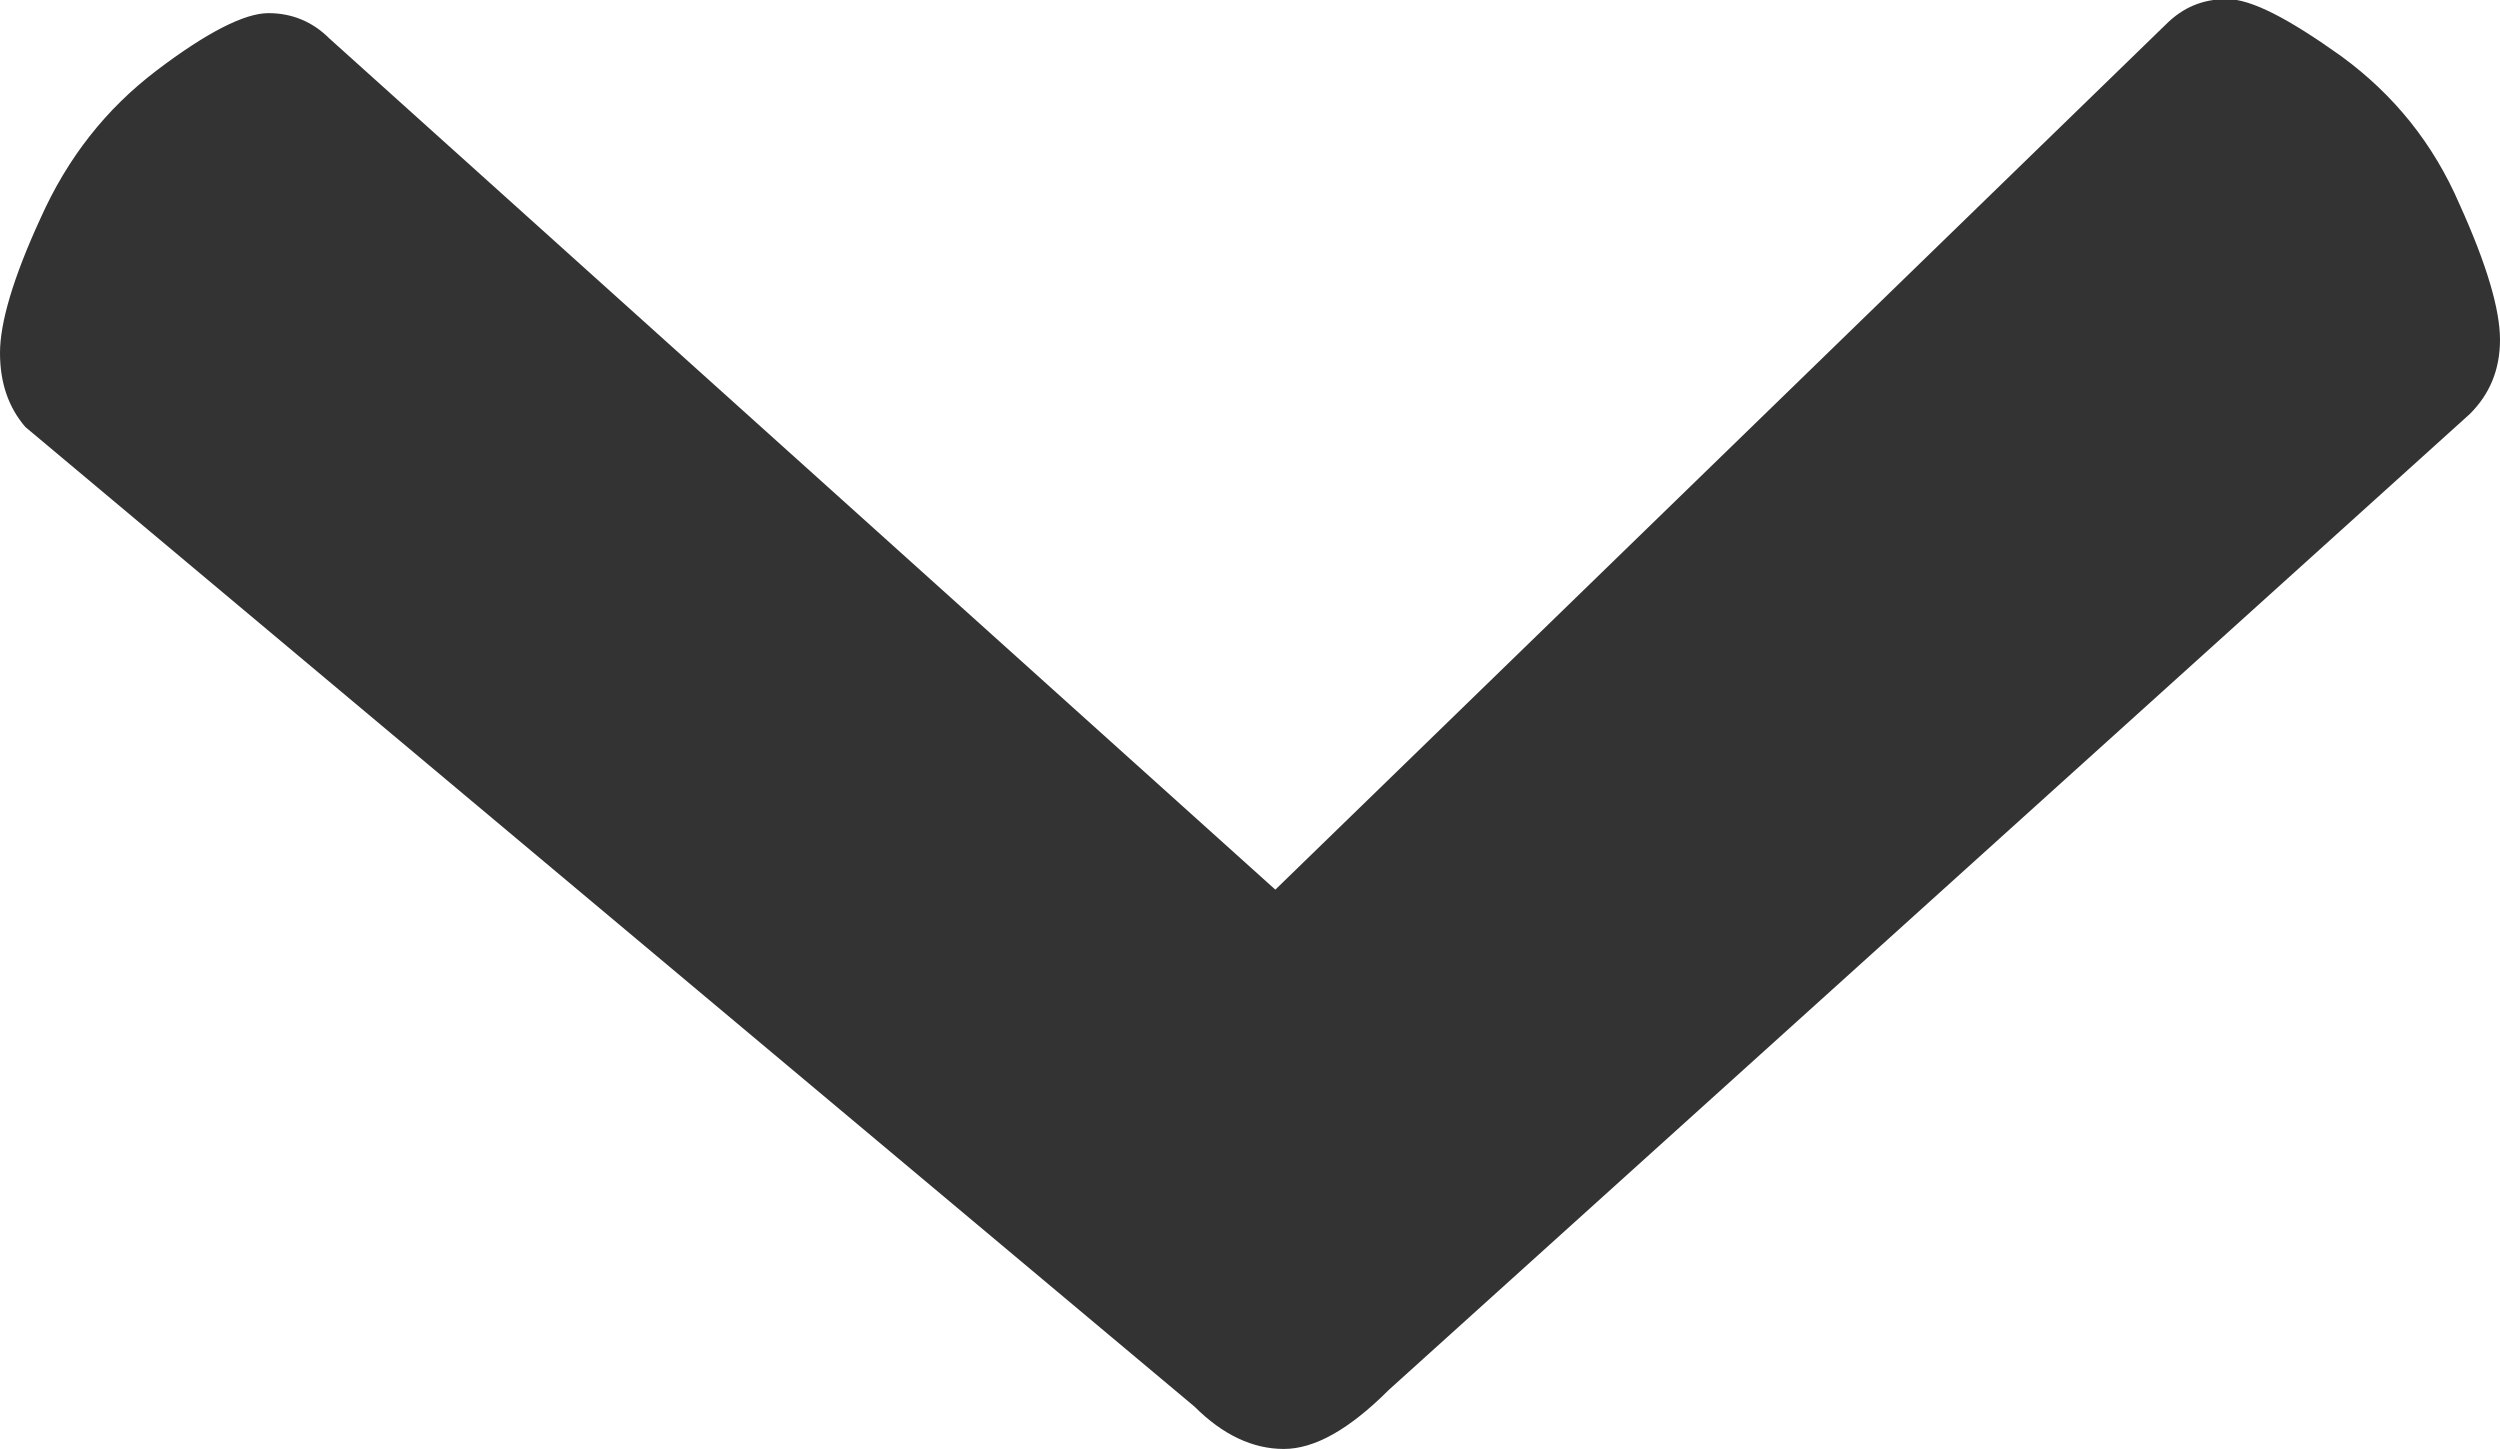 <?xml version="1.0" encoding="UTF-8"?>
<svg xmlns="http://www.w3.org/2000/svg" version="1.1" viewBox="0 0 266.4 154.4">
  <defs>
    <style>
      .cls-1 {
        fill: #333;
      }
    </style>
  </defs>
  <!-- Generator: Adobe Illustrator 28.7.1, SVG Export Plug-In . SVG Version: 1.2.0 Build 142)  -->
  <g>
    <g id="Ebene_1">
      <g id="Layer_2">
        <g id="Icon">
          <path id="_47" class="cls-1" d="M262.1,21.8c-2.8-6.5-7-11.7-12.6-15.8C243.9,2,239.9-.1,237.3-.1s-4.7.9-6.5,2.7l-94.9,92.2L35.1,4.1c-1.8-1.8-4-2.7-6.5-2.7s-6.5,2-11.9,6.1c-5.4,4.1-9.5,9.3-12.4,15.8C1.4,29.6,0,34.4,0,37.6s.9,5.8,2.7,7.9h0l124.6,104.4c3,3,6.2,4.5,9.5,4.5s7-2.1,11.2-6.3l115.2-104c2.1-2.1,3.2-4.7,3.2-7.9s-1.4-8-4.3-14.4ZM262.1,21.8c-2.8-6.5-7-11.7-12.6-15.8C243.9,2,239.9-.1,237.3-.1s-4.7.9-6.5,2.7l-94.9,92.2L35.1,4.1c-1.8-1.8-4-2.7-6.5-2.7s-6.5,2-11.9,6.1c-5.4,4.1-9.5,9.3-12.4,15.8C1.4,29.6,0,34.4,0,37.6s.9,5.8,2.7,7.9h0l124.6,104.4c3,3,6.2,4.5,9.5,4.5s7-2.1,11.2-6.3l115.2-104c2.1-2.1,3.2-4.7,3.2-7.9s-1.4-8-4.3-14.4ZM262.1,21.8c-2.8-6.5-7-11.7-12.6-15.8C243.9,2,239.9-.1,237.3-.1s-4.7.9-6.5,2.7l-94.9,92.2L35.1,4.1c-1.8-1.8-4-2.7-6.5-2.7s-6.5,2-11.9,6.1c-5.4,4.1-9.5,9.3-12.4,15.8C1.4,29.6,0,34.4,0,37.6s.9,5.8,2.7,7.9h0l124.6,104.4c3,3,6.2,4.5,9.5,4.5s7-2.1,11.2-6.3l115.2-104c2.1-2.1,3.2-4.7,3.2-7.9s-1.4-8-4.3-14.4Z"/>
        </g>
      </g>
    </g>
  </g>
</svg>